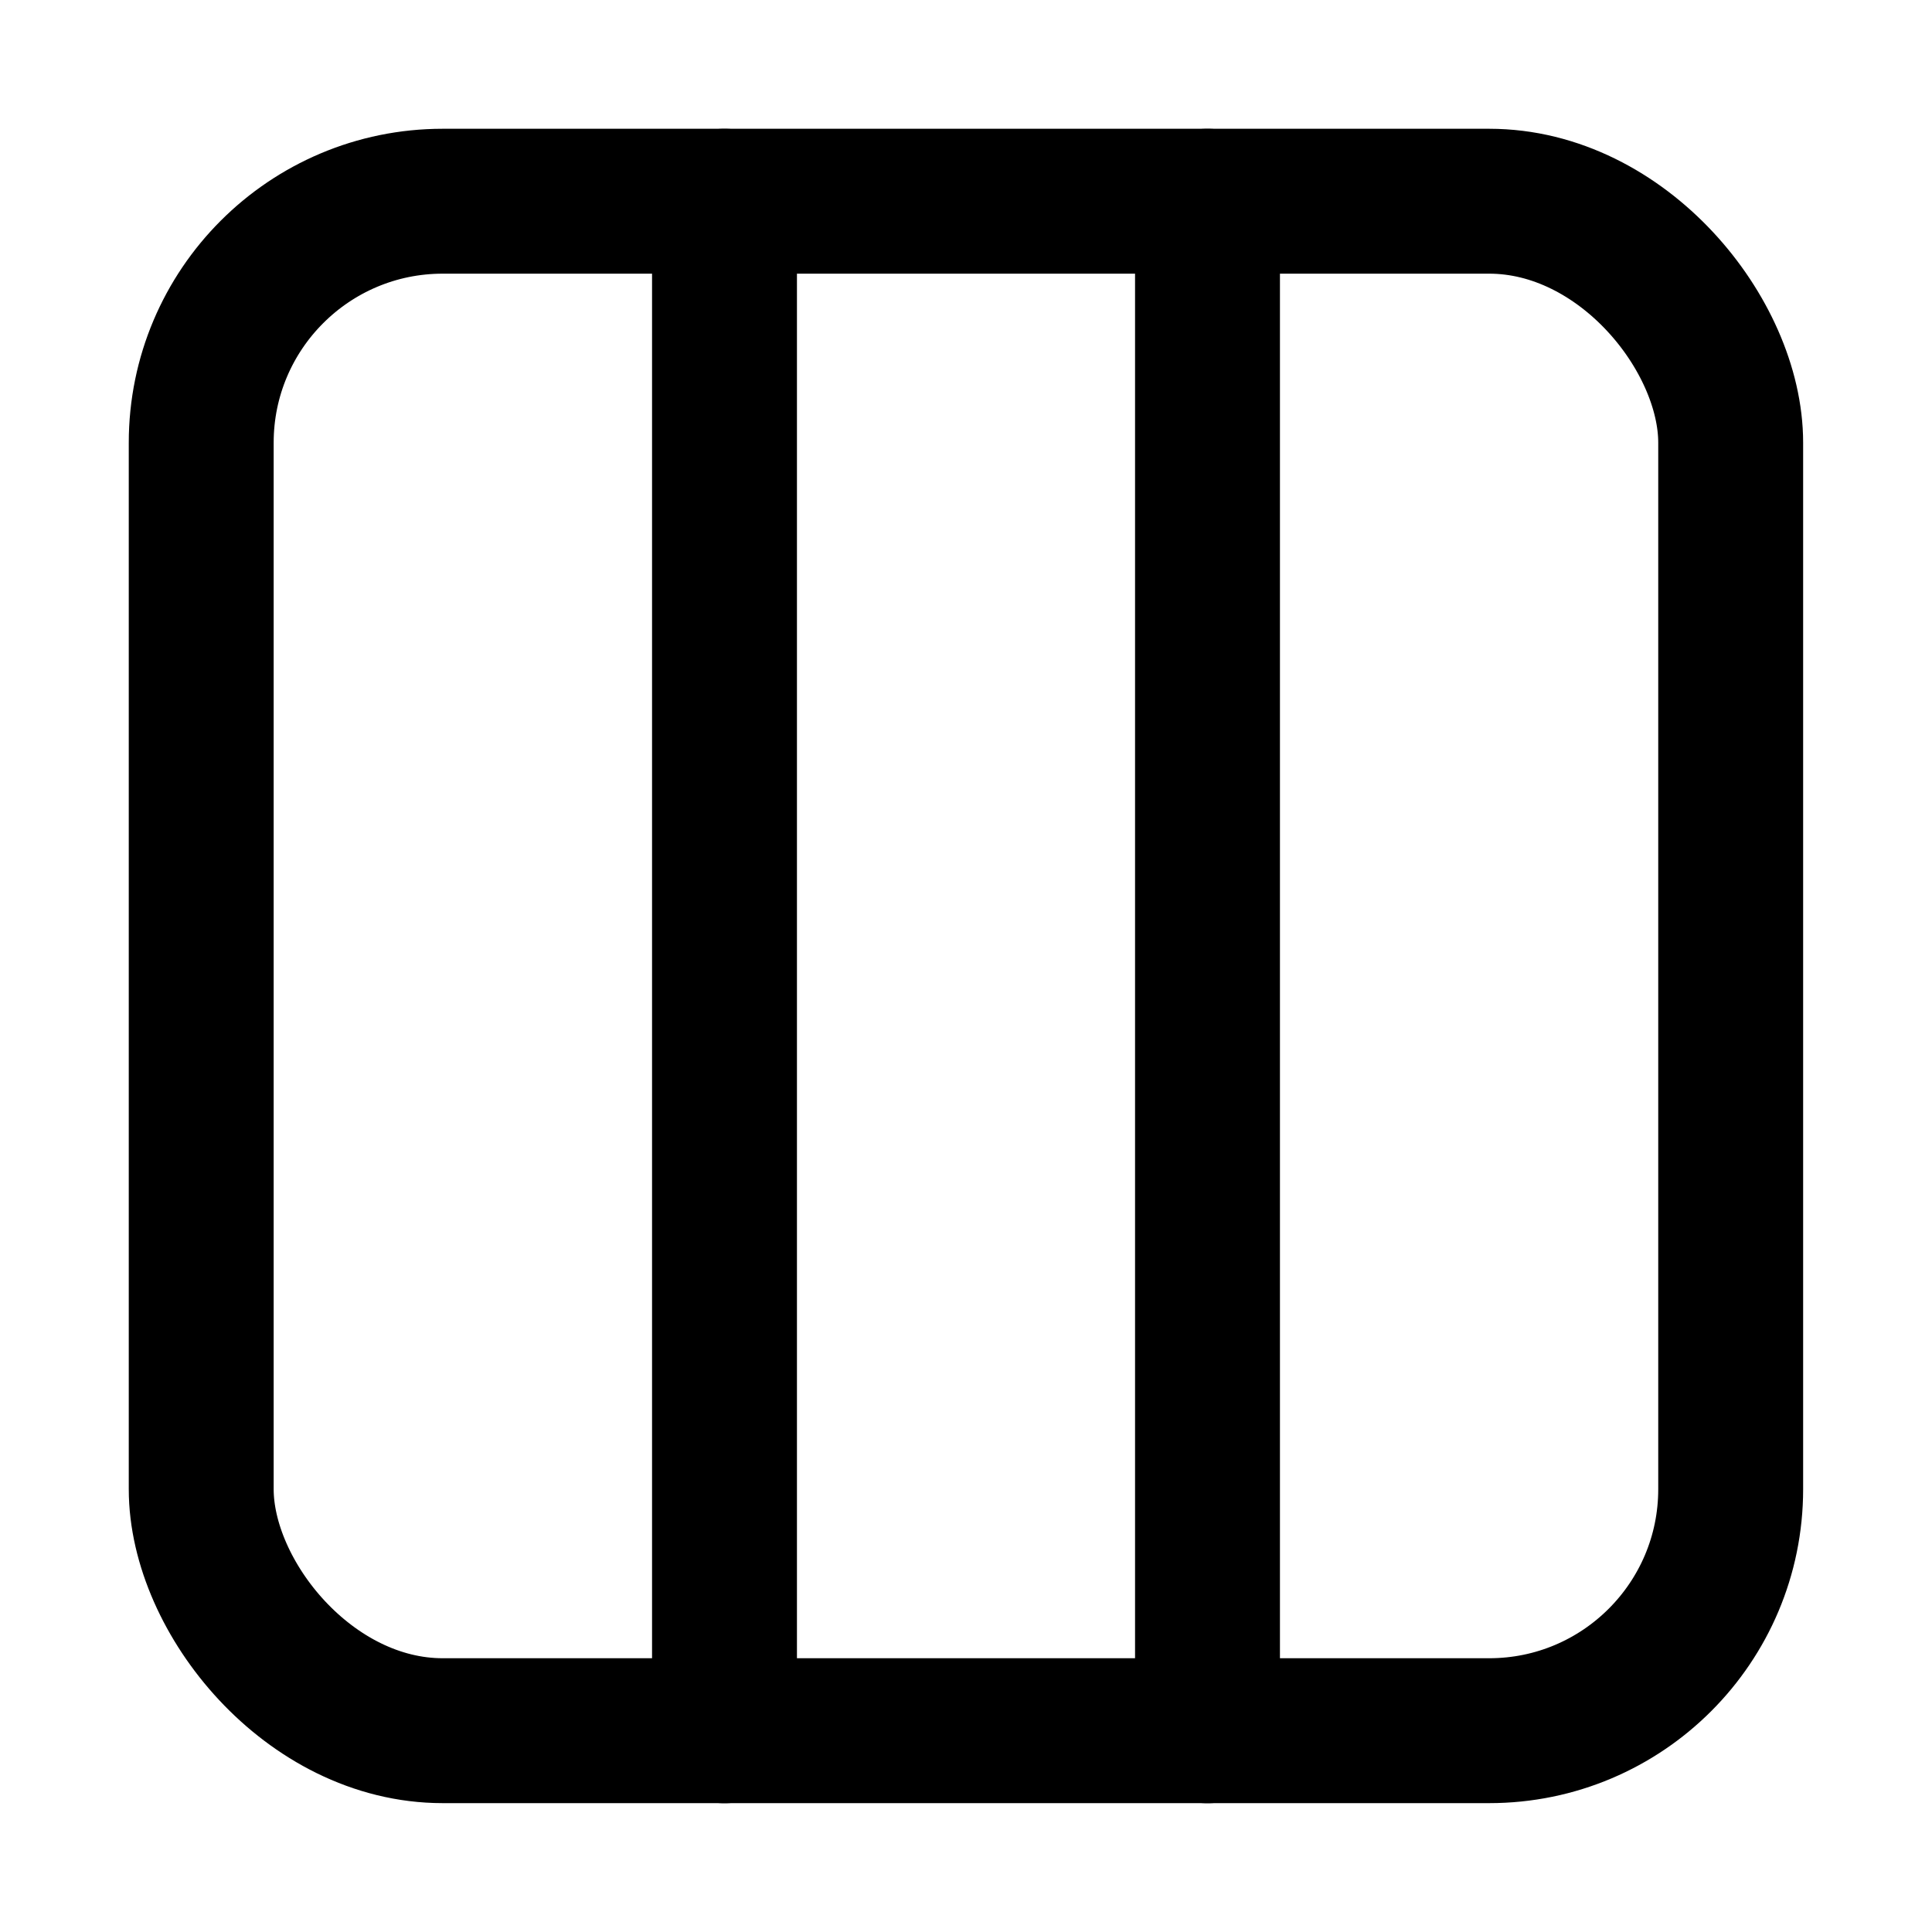 <svg width="20" height="20" viewBox="0 0 20 20" fill="none" xmlns="http://www.w3.org/2000/svg">
    <rect x="2.083" y="2.083" width="15.833" height="15.833" rx="2.5" stroke="currentColor"
        stroke-width="1.5" stroke-linecap="round" stroke-linejoin="round" />
    <path d="M7.5 2.083V17.917M12.5 2.083V17.917" stroke="currentColor" stroke-width="1.5"
        stroke-linecap="round" stroke-linejoin="round" />
</svg> 